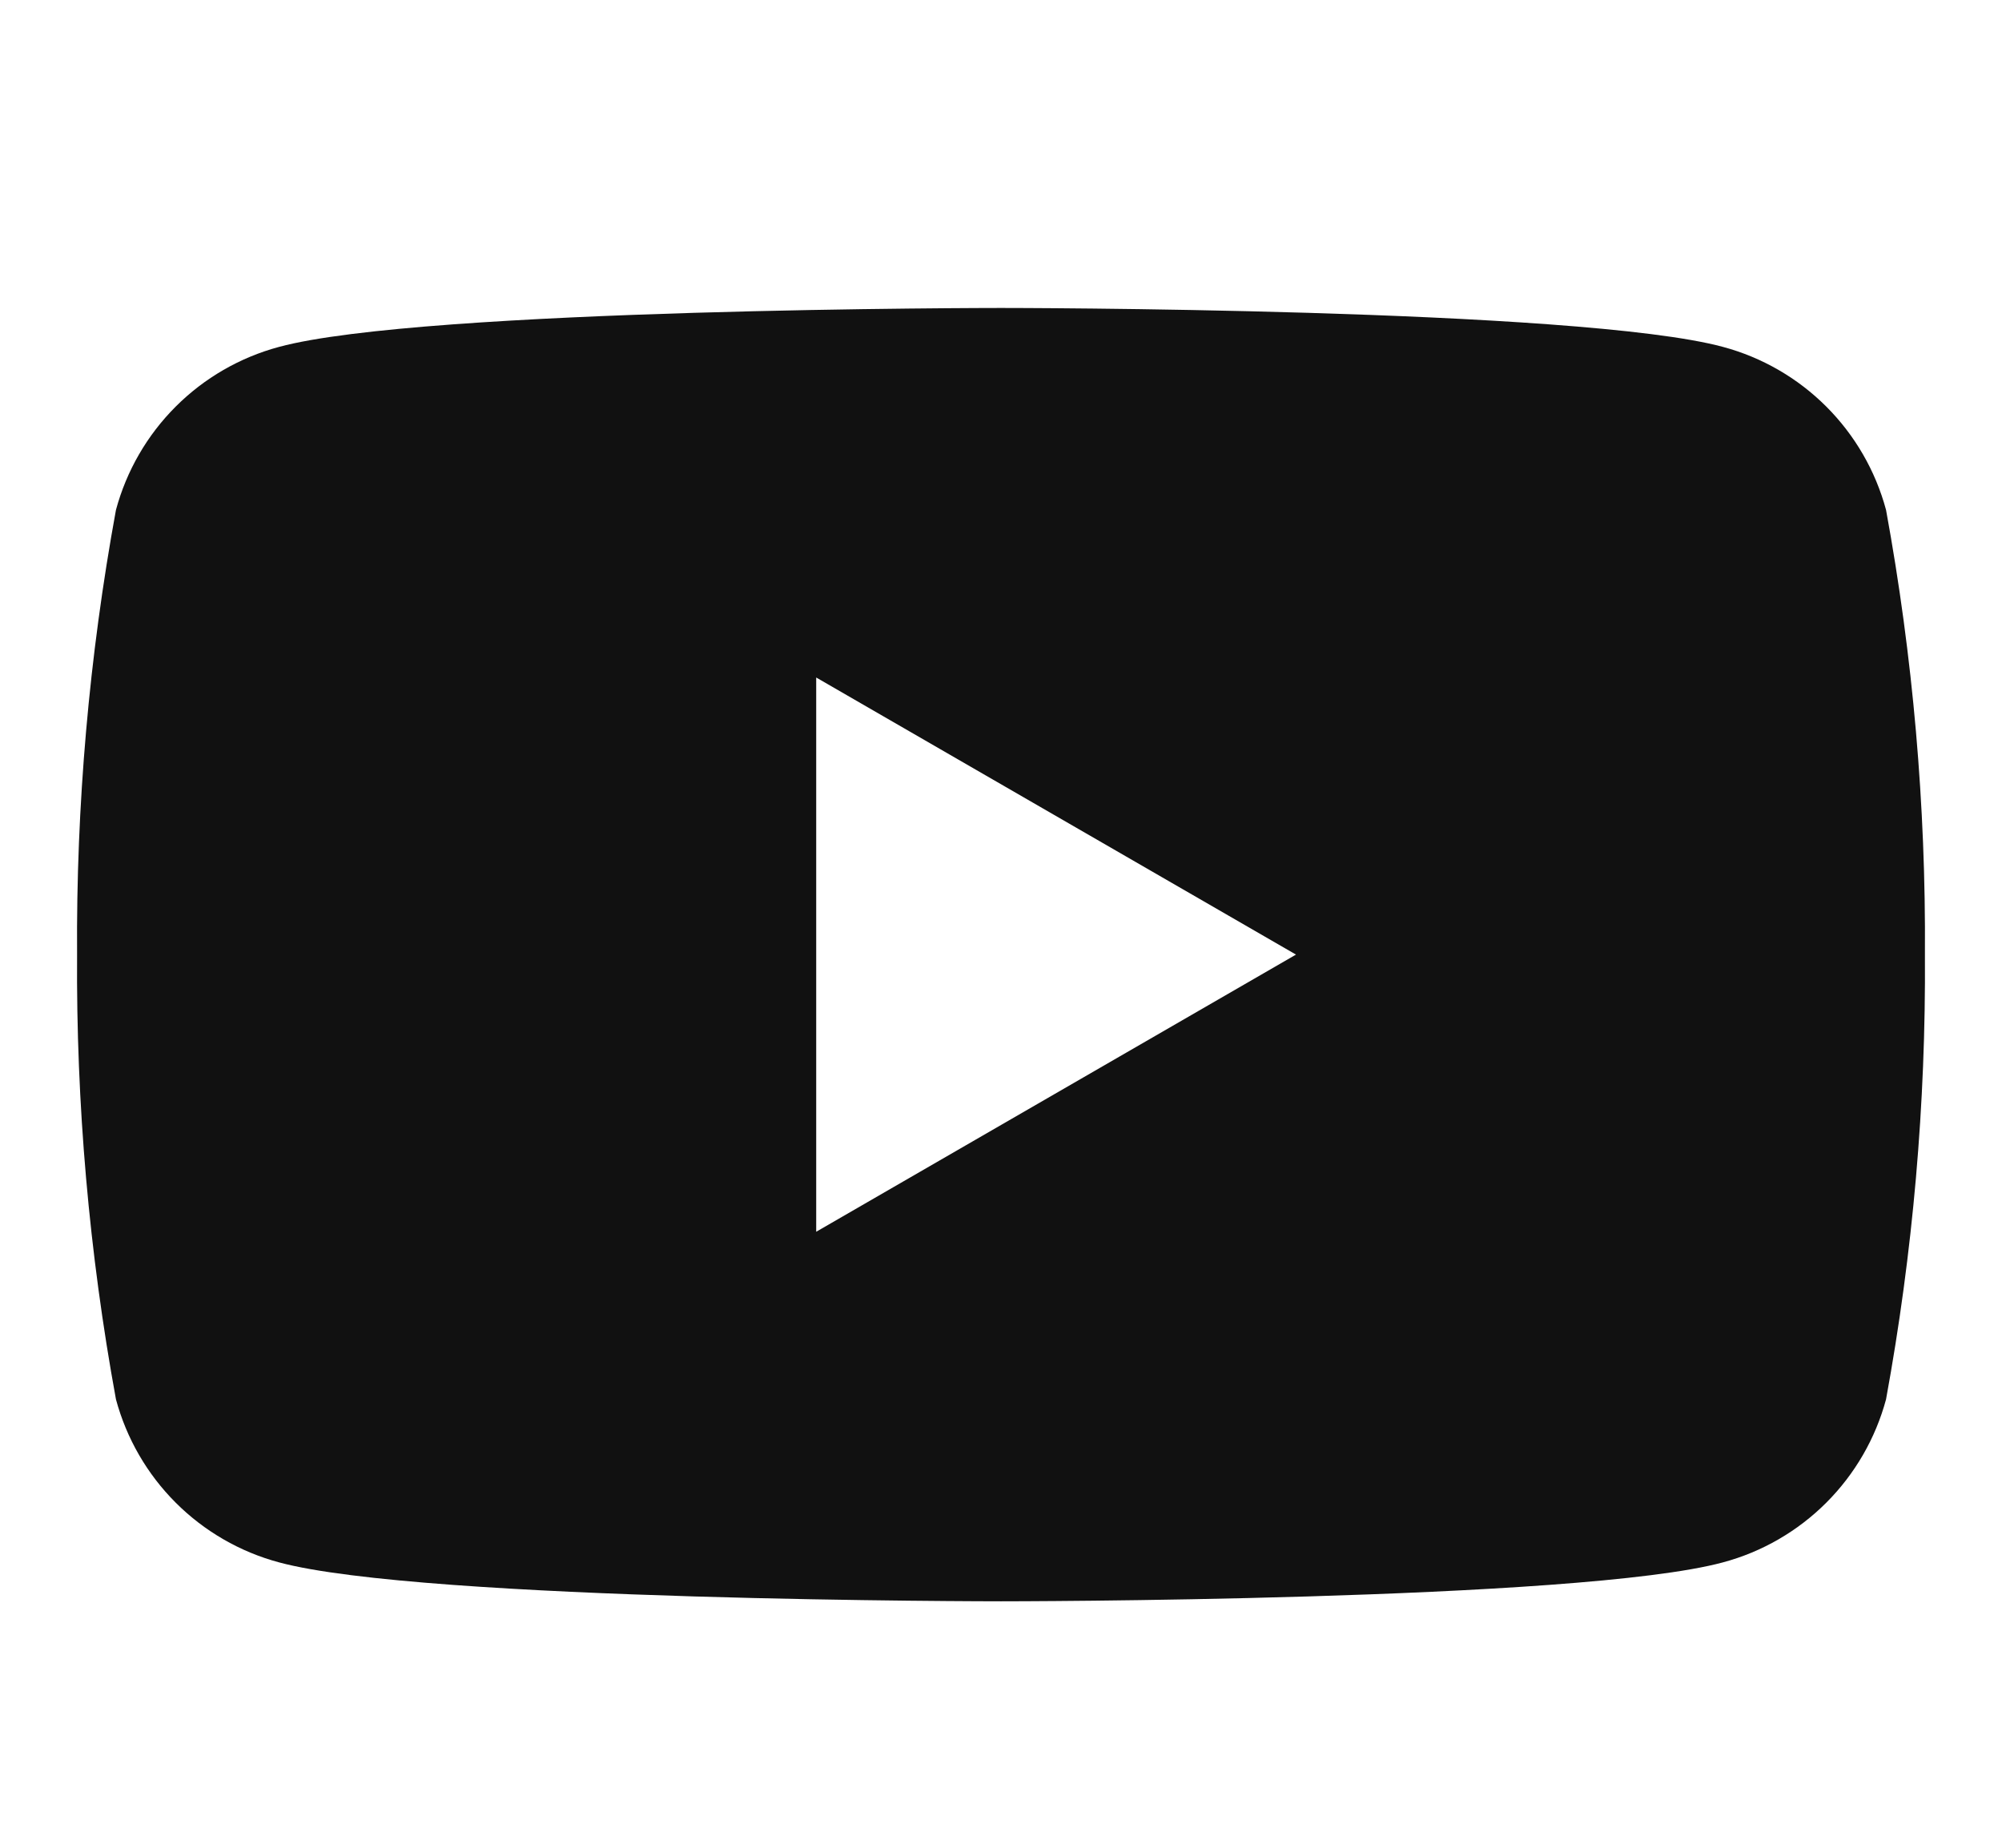 <svg width="26" height="24" viewBox="0 0 26 24" fill="none" xmlns="http://www.w3.org/2000/svg">
<path d="M24.494 6.623C24.357 6.115 24.09 5.653 23.718 5.281C23.347 4.91 22.884 4.642 22.377 4.506C20.508 4 13 4 13 4C13 4 5.492 4 3.623 4.506C3.116 4.642 2.653 4.91 2.282 5.281C1.91 5.653 1.643 6.115 1.506 6.623C1.157 8.528 0.988 10.462 1.001 12.399C0.988 14.337 1.157 16.271 1.506 18.176C1.643 18.684 1.91 19.146 2.282 19.518C2.653 19.889 3.116 20.157 3.623 20.293C5.492 20.799 13 20.799 13 20.799C13 20.799 20.508 20.799 22.377 20.293C22.884 20.157 23.347 19.889 23.718 19.518C24.09 19.146 24.357 18.684 24.494 18.176C24.843 16.271 25.012 14.337 24.999 12.399C25.012 10.462 24.843 8.528 24.494 6.623ZM10.6 15.999V8.8L16.831 12.399L10.6 15.999Z" fill="#111111"/>
</svg>
